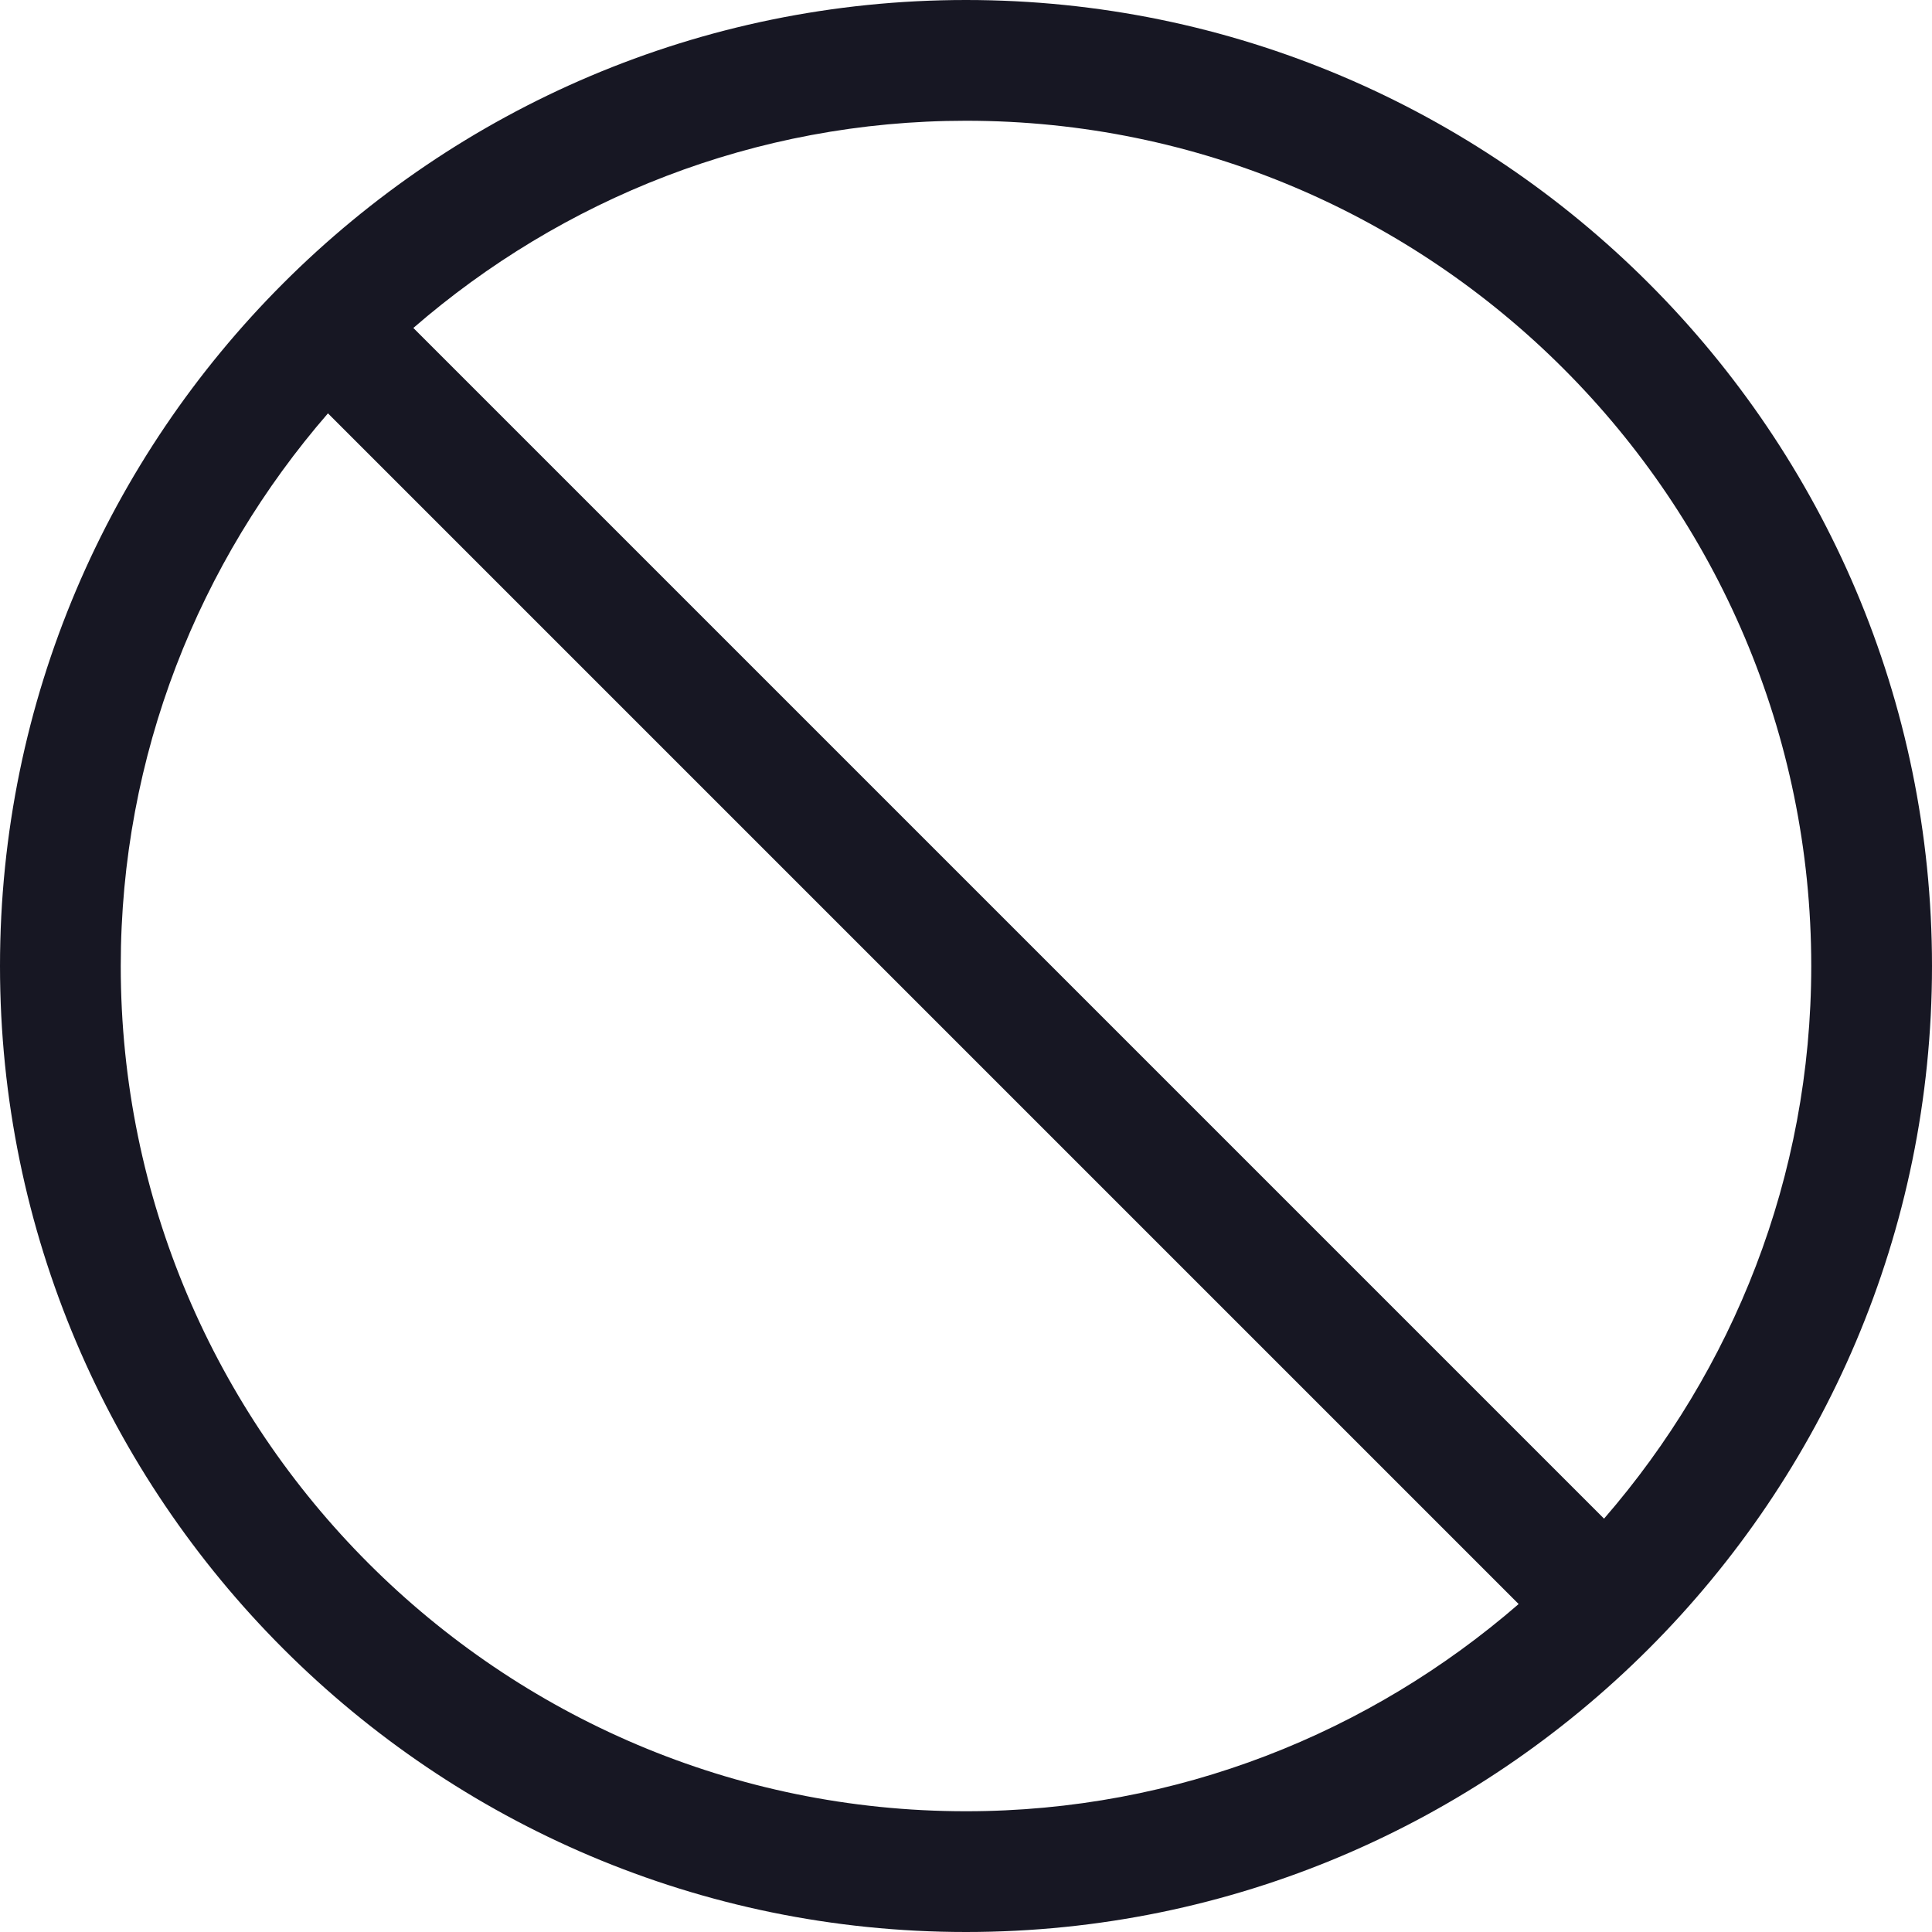 <svg width="20" height="20" viewBox="0 0 20 20" fill="none" xmlns="http://www.w3.org/2000/svg">
<g clip-path="url(#clip0_18703_1696)">
<path d="M10 0C4.486 0 0 4.486 0 10C0 15.514 4.486 20 10 20C15.514 20 20 15.514 20 10C20 4.486 15.514 0 10 0ZM1.25 10C1.25 7.812 2.063 5.815 3.395 4.279L15.721 16.605C14.185 17.937 12.188 18.75 10 18.75C5.175 18.75 1.25 14.825 1.25 10ZM16.605 15.721L4.279 3.395C5.815 2.063 7.812 1.25 10 1.25C14.825 1.25 18.75 5.175 18.75 10C18.75 12.188 17.937 14.185 16.605 15.721Z" fill="#171723"/>
</g>
<defs>
<clipPath id="clip0_18703_1696">
<rect width="20" height="20" fill="white"/>
</clipPath>
</defs>
</svg>
